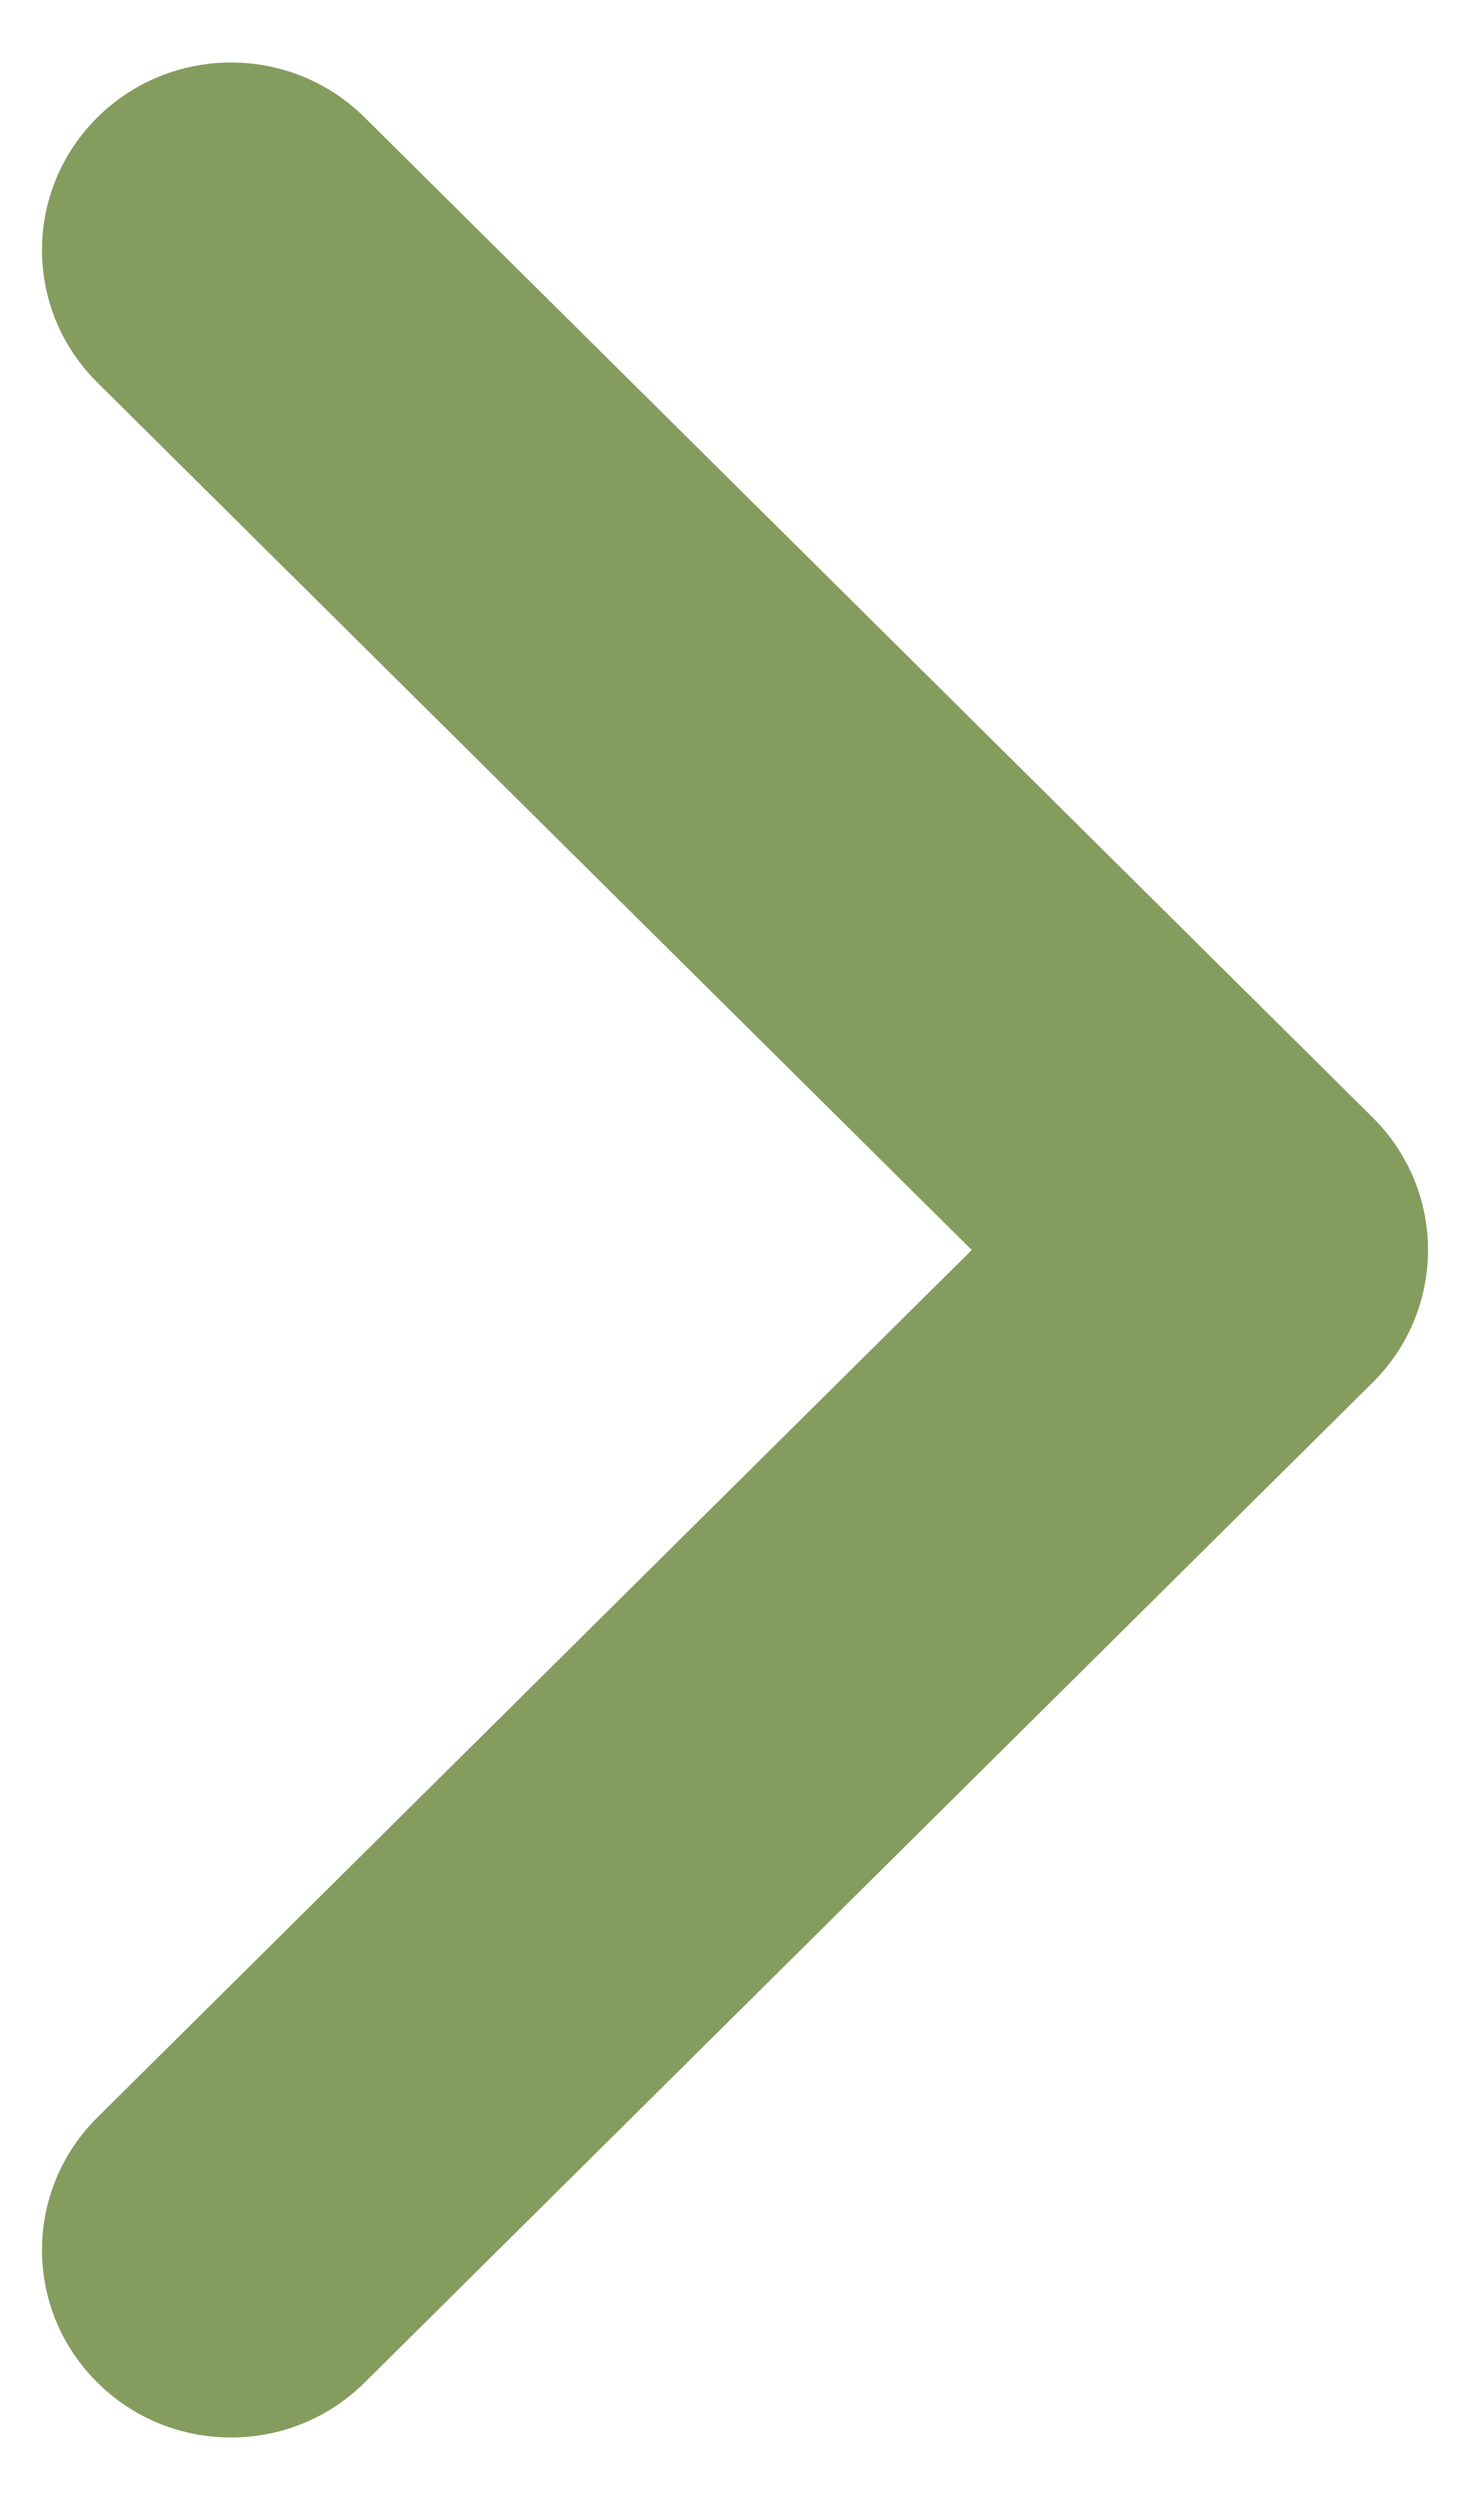 <svg width="20" height="34" viewBox="0 0 20 34" fill="none" xmlns="http://www.w3.org/2000/svg">
<path fill-rule="evenodd" clip-rule="evenodd" d="M1.325 1.597C2.329 0.601 3.957 0.601 4.961 1.597L18.675 15.197C19.68 16.193 19.68 17.807 18.675 18.803L4.961 32.403C3.957 33.399 2.329 33.399 1.325 32.403C0.32 31.407 0.32 29.793 1.325 28.797L13.221 17L1.325 5.203C0.32 4.207 0.32 2.593 1.325 1.597Z" fill="#849C5D"/>
</svg>
